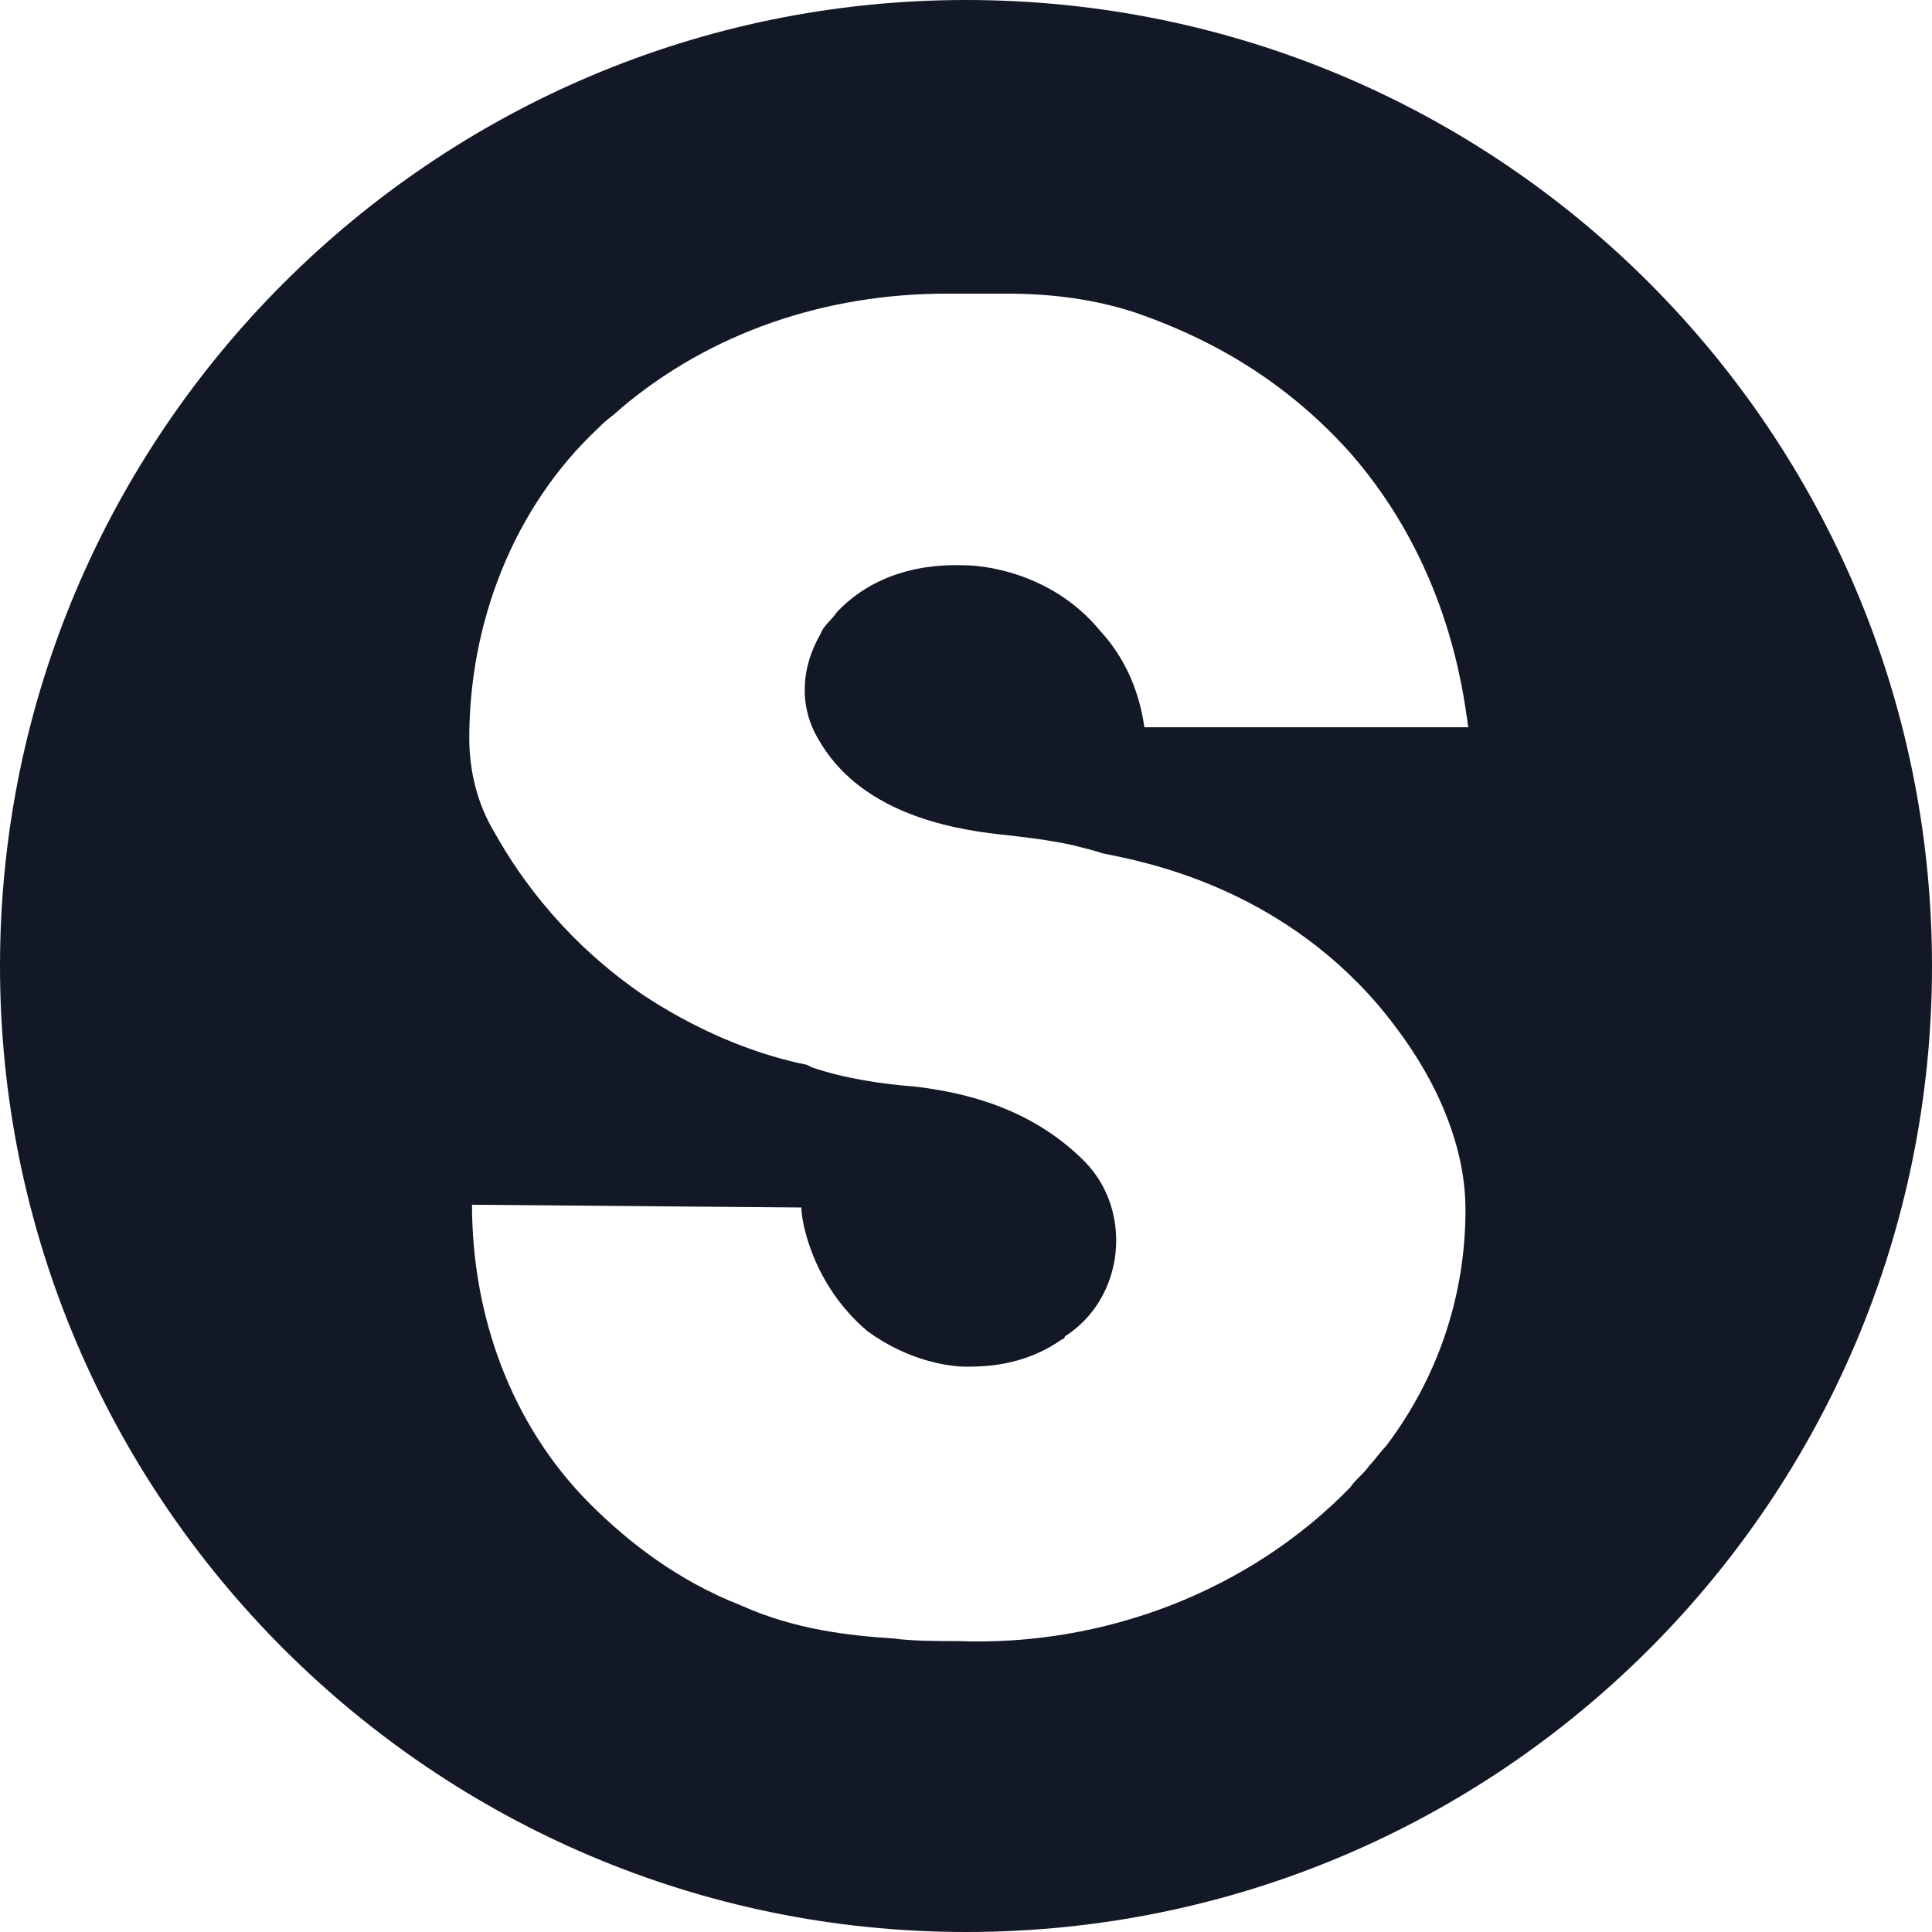 <svg enable-background="new 0 0 70.4 70.4" viewBox="0 0 70.4 70.4" xmlns="http://www.w3.org/2000/svg"><path d="m35.2 0c-19.4 0-35.2 15.8-35.2 35.2s15.8 35.2 35.2 35.2c19.5 0 35.2-15.8 35.2-35.2s-15.7-35.2-35.2-35.2zm-5.4 26.9c1.5 2.7 4.8 3.3 6.6 3.5.9.1 1.8.2 2.7.4.4.1.8.2 1.1.3 1.5.3 6.3 1.2 10 5.5 1.1 1.3 1.9 2.6 2.4 3.8s.8 2.4.8 3.7c0 3.1-1 6.1-2.9 8.6-.2.2-.4.5-.6.7-.2.3-.5.5-.7.8-3.7 3.8-9 5.8-14.3 5.6-.8 0-1.6 0-2.4-.1-1.5-.1-3.5-.3-5.5-1.2-2.3-.9-4.1-2.3-5.5-3.7-2.9-2.9-4.3-6.9-4.3-10.9l12 .1c0 .5.4 2.8 2.4 4.5 1.5 1.1 3 1.3 3.6 1.3s2.1 0 3.5-1c.1 0 .1-.1.1-.1 2.2-1.4 2.5-4.6.7-6.4-2-2-4.5-2.5-6.1-2.7-1.3-.1-2.6-.3-3.8-.7l-.2-.1c-1.5-.3-3.6-1-5.9-2.5-2.8-1.9-4.5-4.2-5.5-6-.6-1-.9-2.2-.9-3.4 0-4.2 1.6-8.4 4.7-11.3 0 0 .1-.1.1-.1.2-.2.5-.4.7-.6 3.3-2.8 7.5-4.2 11.9-4.2h2.2c1.6 0 3.2.2 4.7.7 2.3.8 5.2 2.2 7.8 5.1 3.5 4 4.1 8.5 4.3 10h-11.8c-.1-.7-.4-2.2-1.6-3.5-1.8-2.2-4.4-2.4-4.9-2.4-.4 0-2.9-.2-4.7 1.7-.2.3-.5.5-.6.8-.7 1.2-.8 2.6-.1 3.8z" fill="#131827"/></svg>